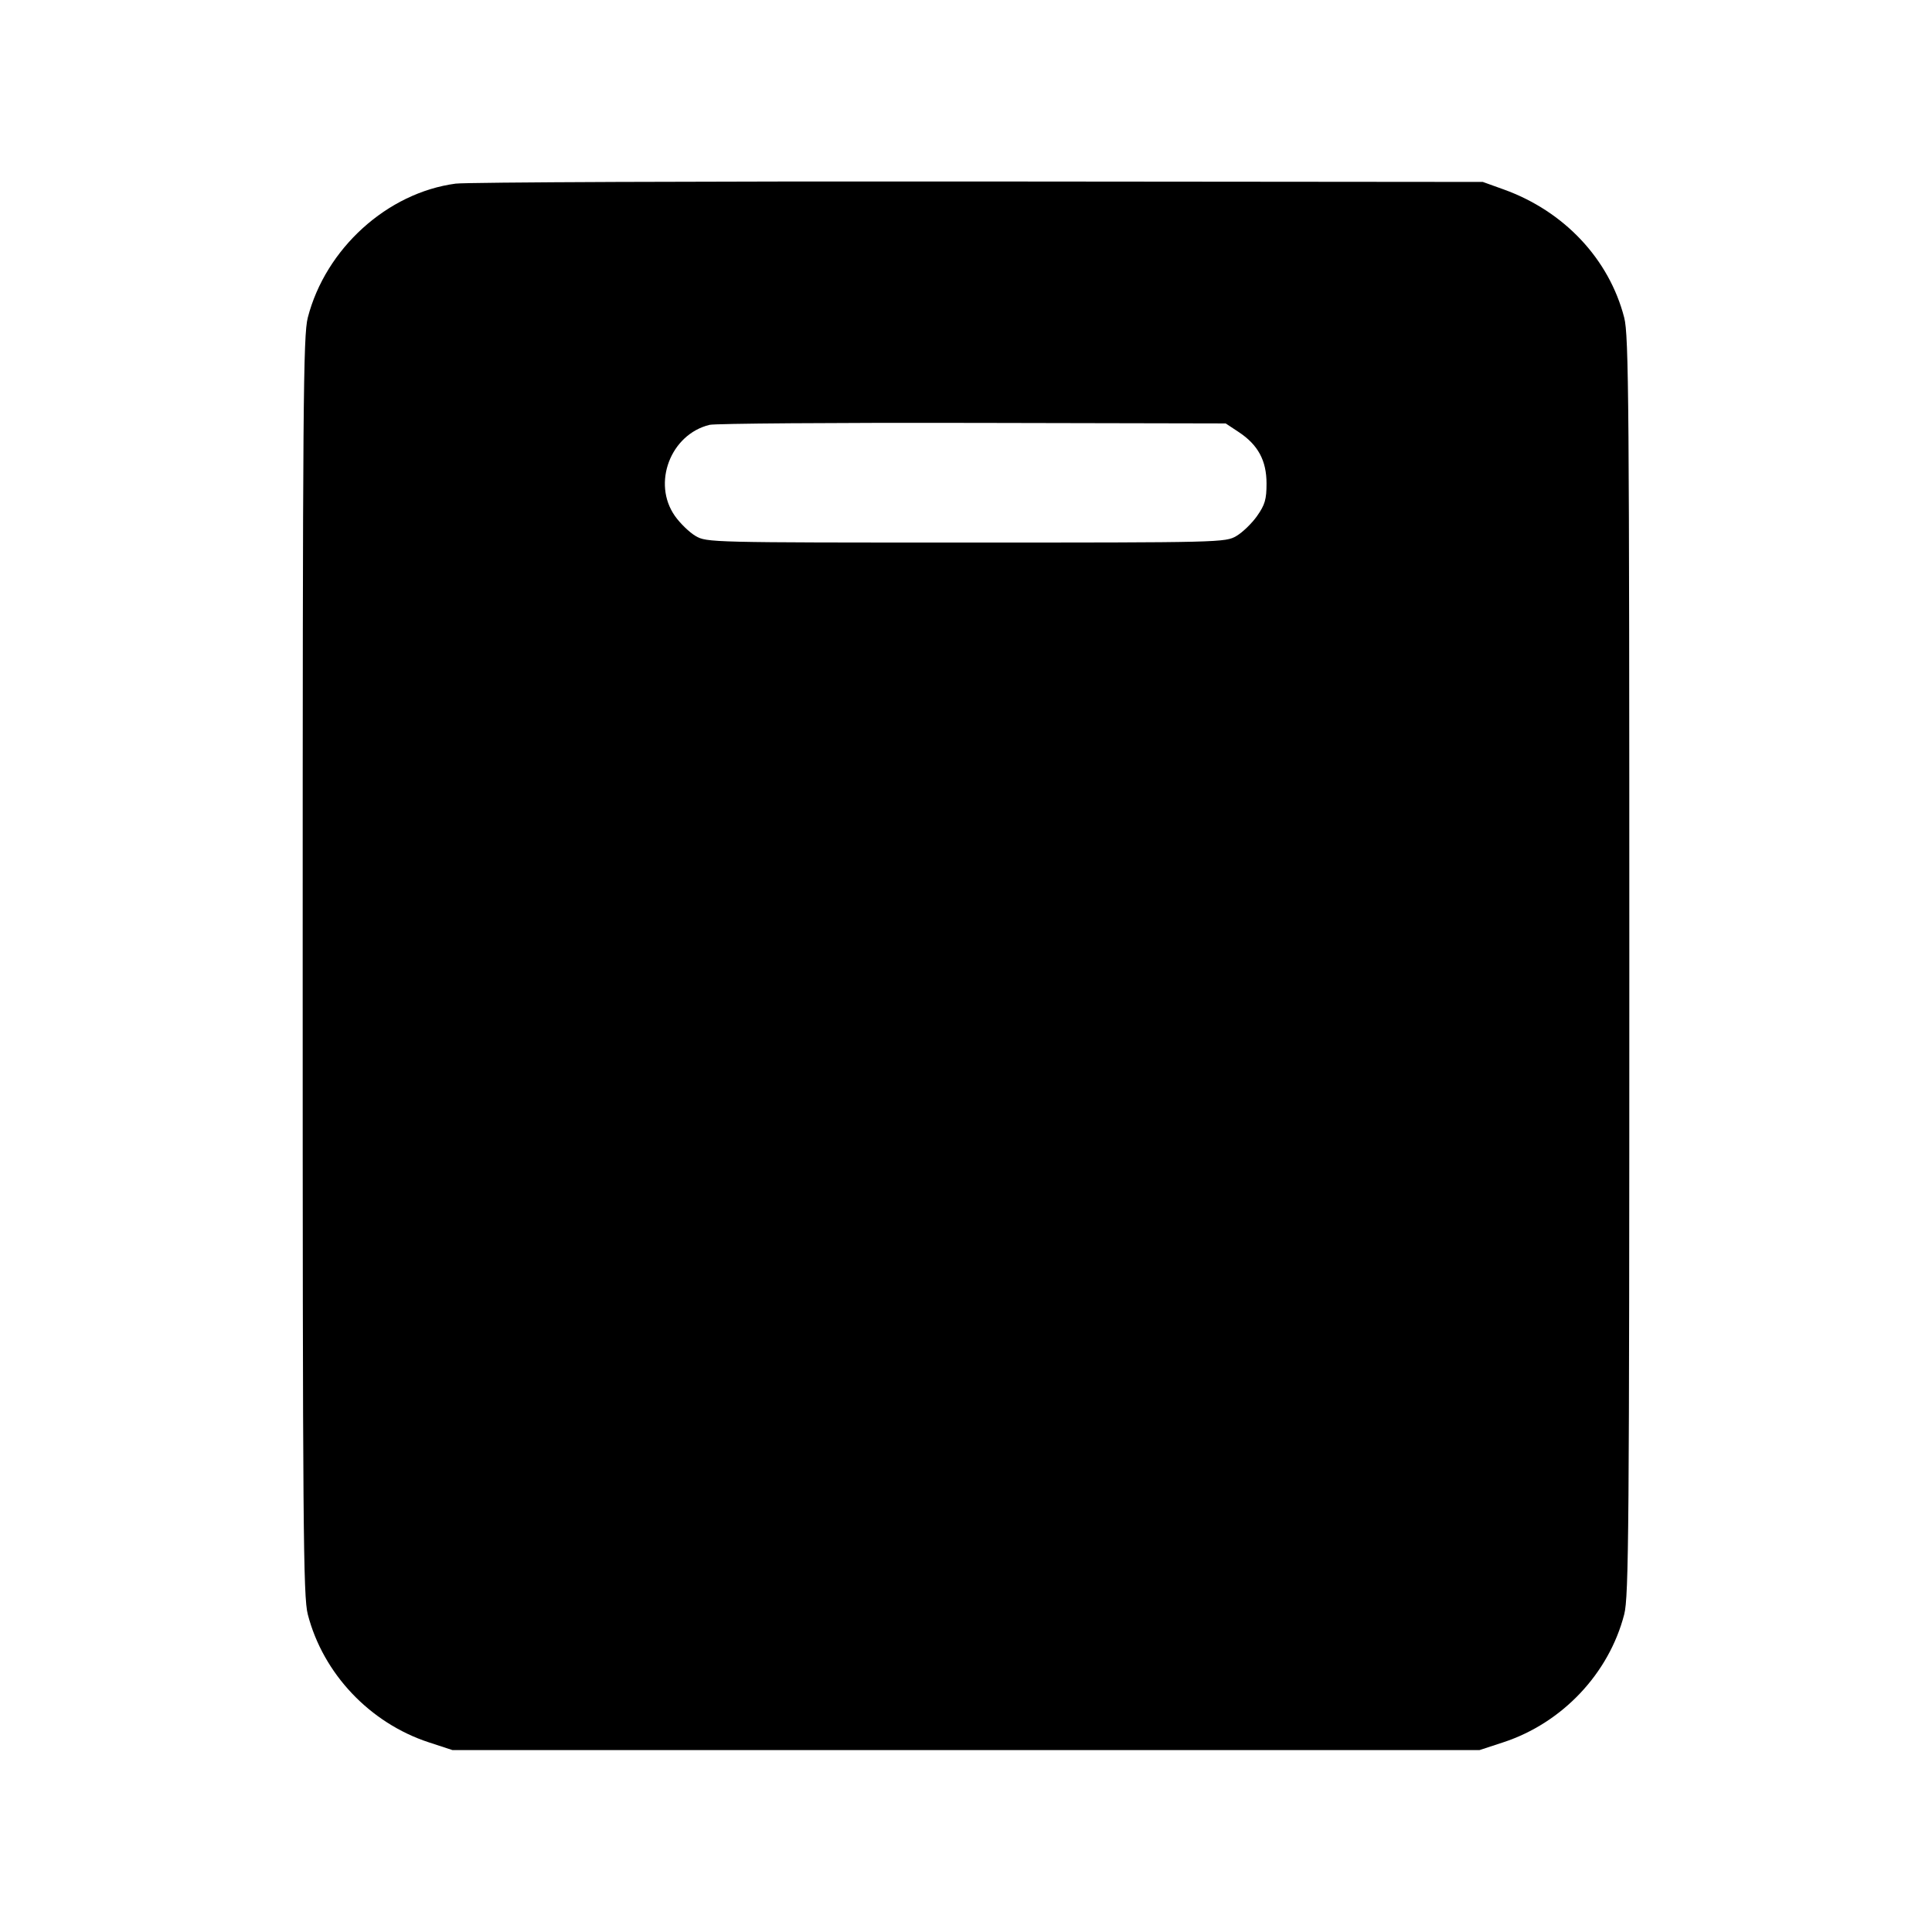 <svg fill="currentColor" viewBox="0 0 256 256" xmlns="http://www.w3.org/2000/svg"><path d="M60.373 24.332 C 51.307 25.541,43.143 32.942,40.783 42.088 C 40.177 44.438,40.107 53.362,40.107 128.000 C 40.107 202.638,40.177 211.562,40.783 213.912 C 42.808 221.761,48.999 228.307,56.820 230.869 L 59.947 231.893 128.000 231.893 L 196.053 231.893 199.180 230.869 C 207.001 228.307,213.192 221.761,215.217 213.912 C 215.823 211.562,215.893 202.638,215.893 128.000 C 215.893 53.362,215.823 44.438,215.217 42.088 C 213.213 34.319,207.257 27.983,199.253 25.104 L 196.480 24.107 129.707 24.048 C 92.981 24.016,61.781 24.144,60.373 24.332 M164.139 57.251 C 166.700 58.947,167.822 61.024,167.822 64.073 C 167.822 66.165,167.612 66.887,166.572 68.367 C 165.884 69.345,164.652 70.539,163.834 71.020 C 162.368 71.881,161.846 71.893,128.000 71.893 C 94.154 71.893,93.632 71.881,92.166 71.020 C 91.348 70.539,90.116 69.345,89.428 68.367 C 86.382 64.033,88.849 57.552,94.022 56.294 C 94.758 56.115,110.446 55.999,128.885 56.037 L 162.410 56.107 164.139 57.251 " stroke="none" fill-rule="evenodd"></path></svg>